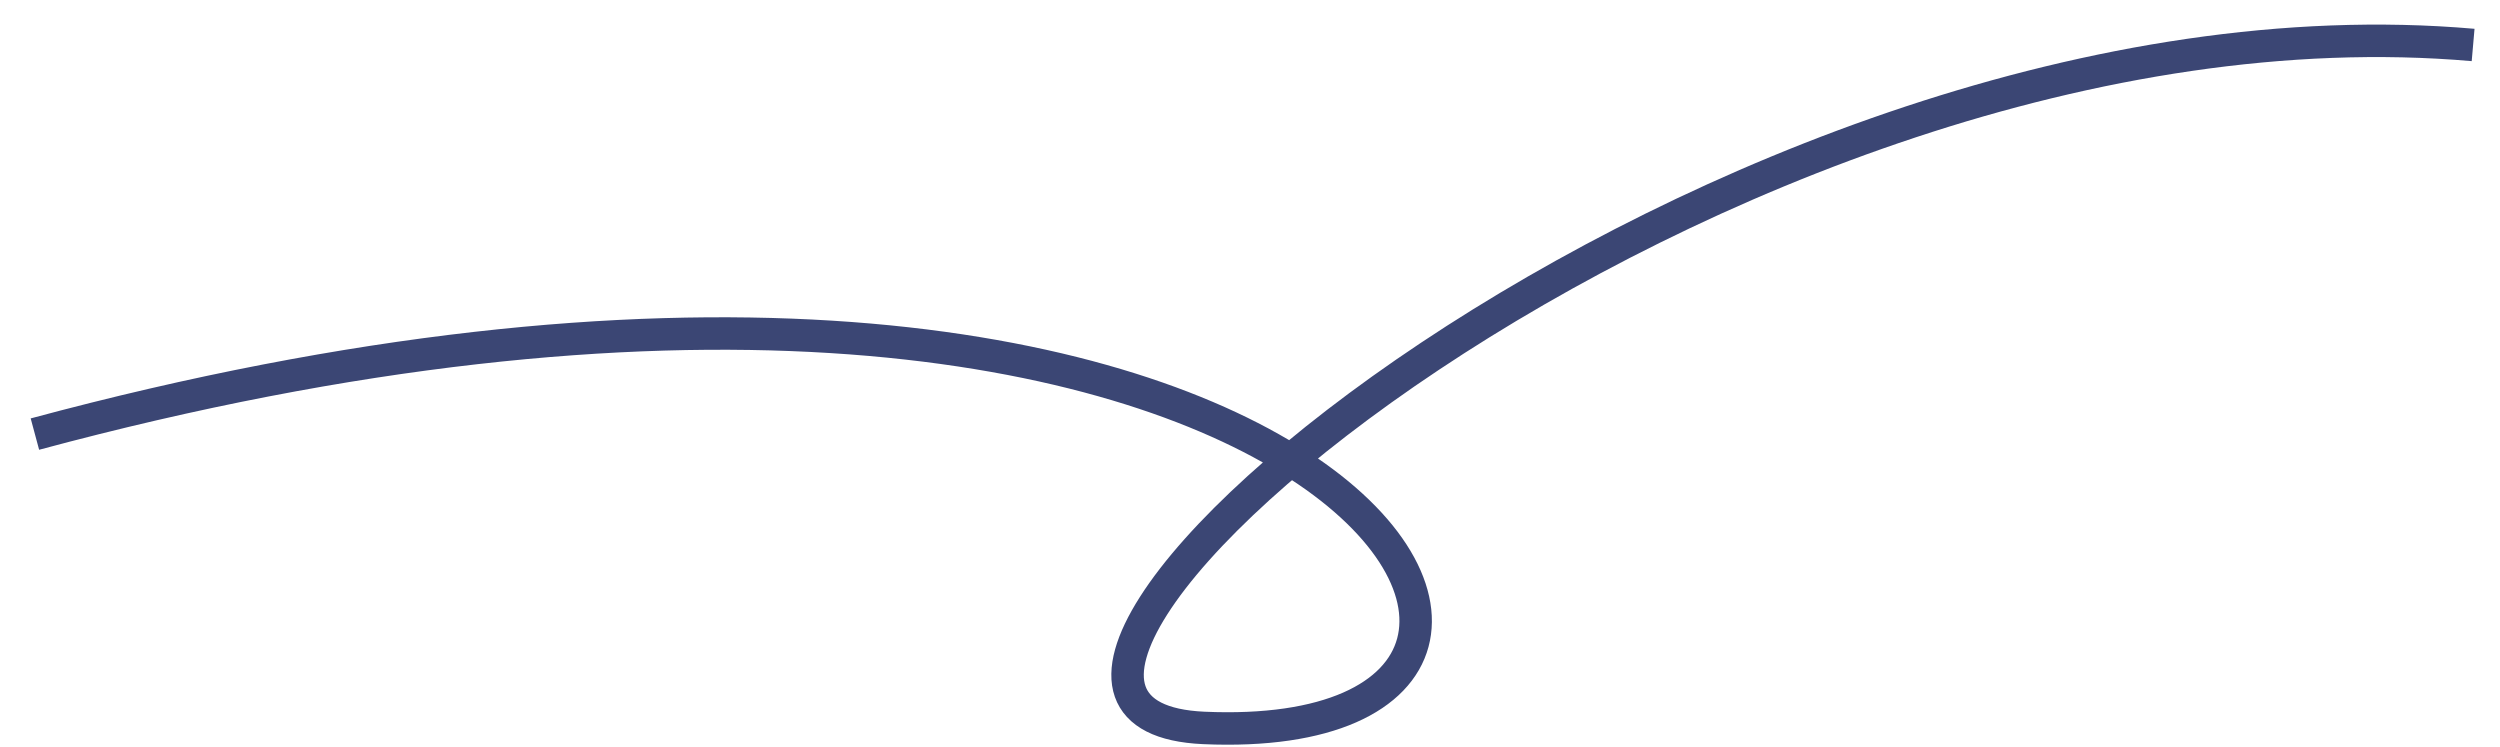 <svg width="77" height="23" viewBox="0 0 77 23" fill="none" xmlns="http://www.w3.org/2000/svg">
<path d="M1.075 13.37C40.742 2.691 52.454 23.106 37.073 22.42C26.641 21.954 53.065 -0.631 76.172 1.385" stroke="#3B4674"/>
</svg>
